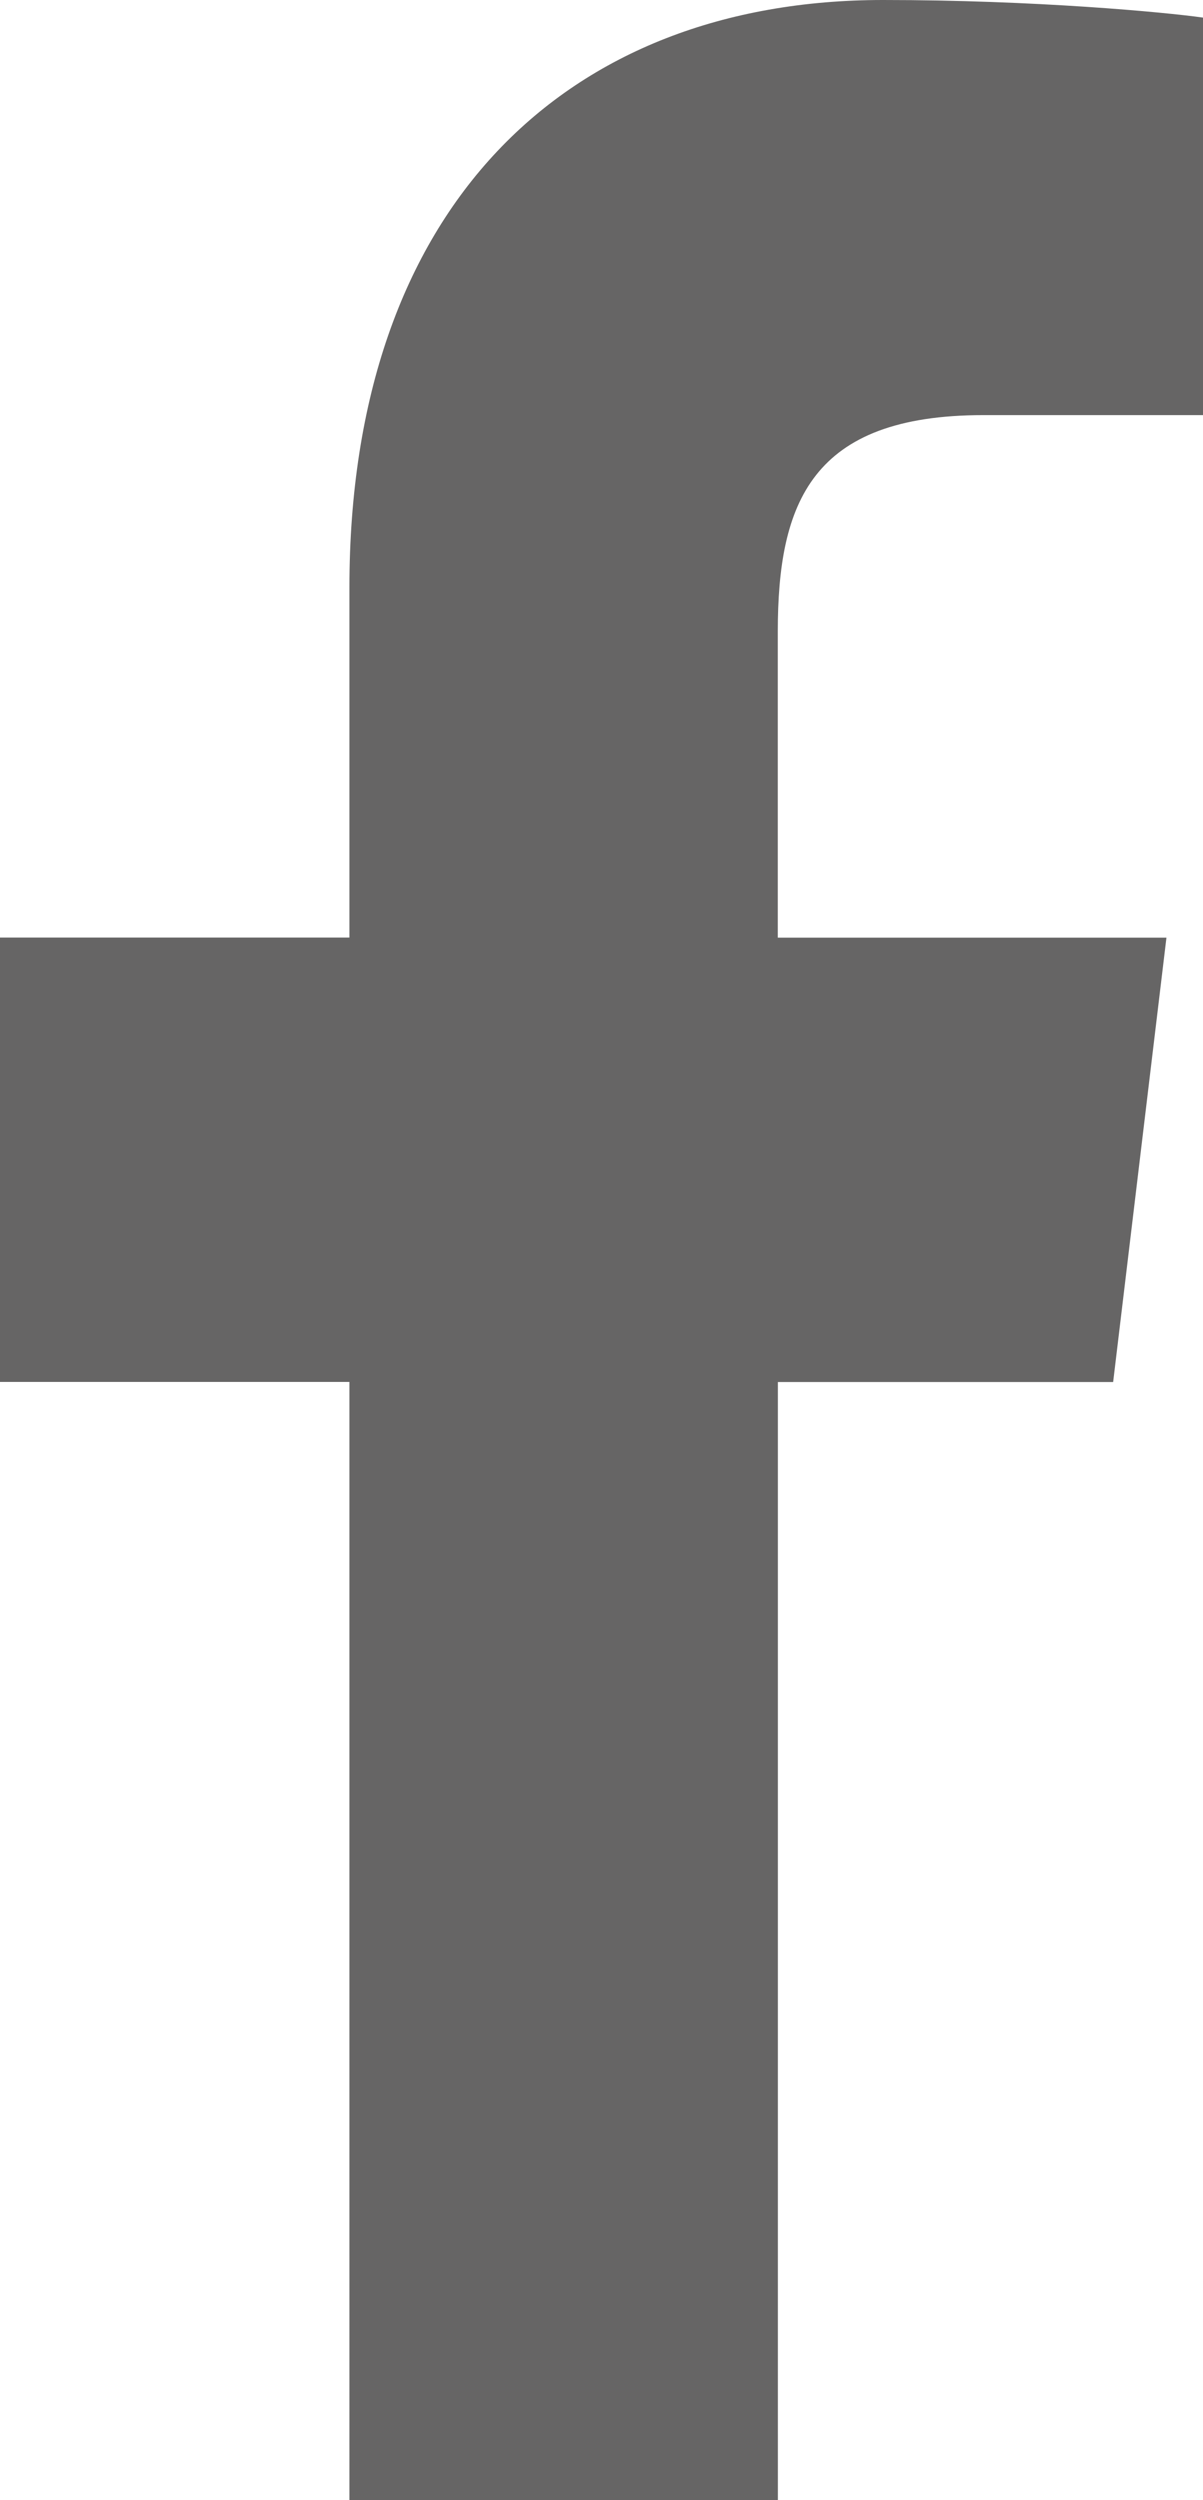 <svg width="13" height="27" viewBox="0 0 13 27" fill="none" xmlns="http://www.w3.org/2000/svg">
<path d="M10.627 4.483H13V0.19C12.591 0.132 11.182 0 9.542 0C6.12 0 3.776 2.235 3.776 6.344V10.125H0V14.924H3.776V27H8.406V14.925H12.029L12.605 10.126H8.405V6.82C8.406 5.433 8.766 4.483 10.627 4.483Z" fill="#666565"/>
</svg>
